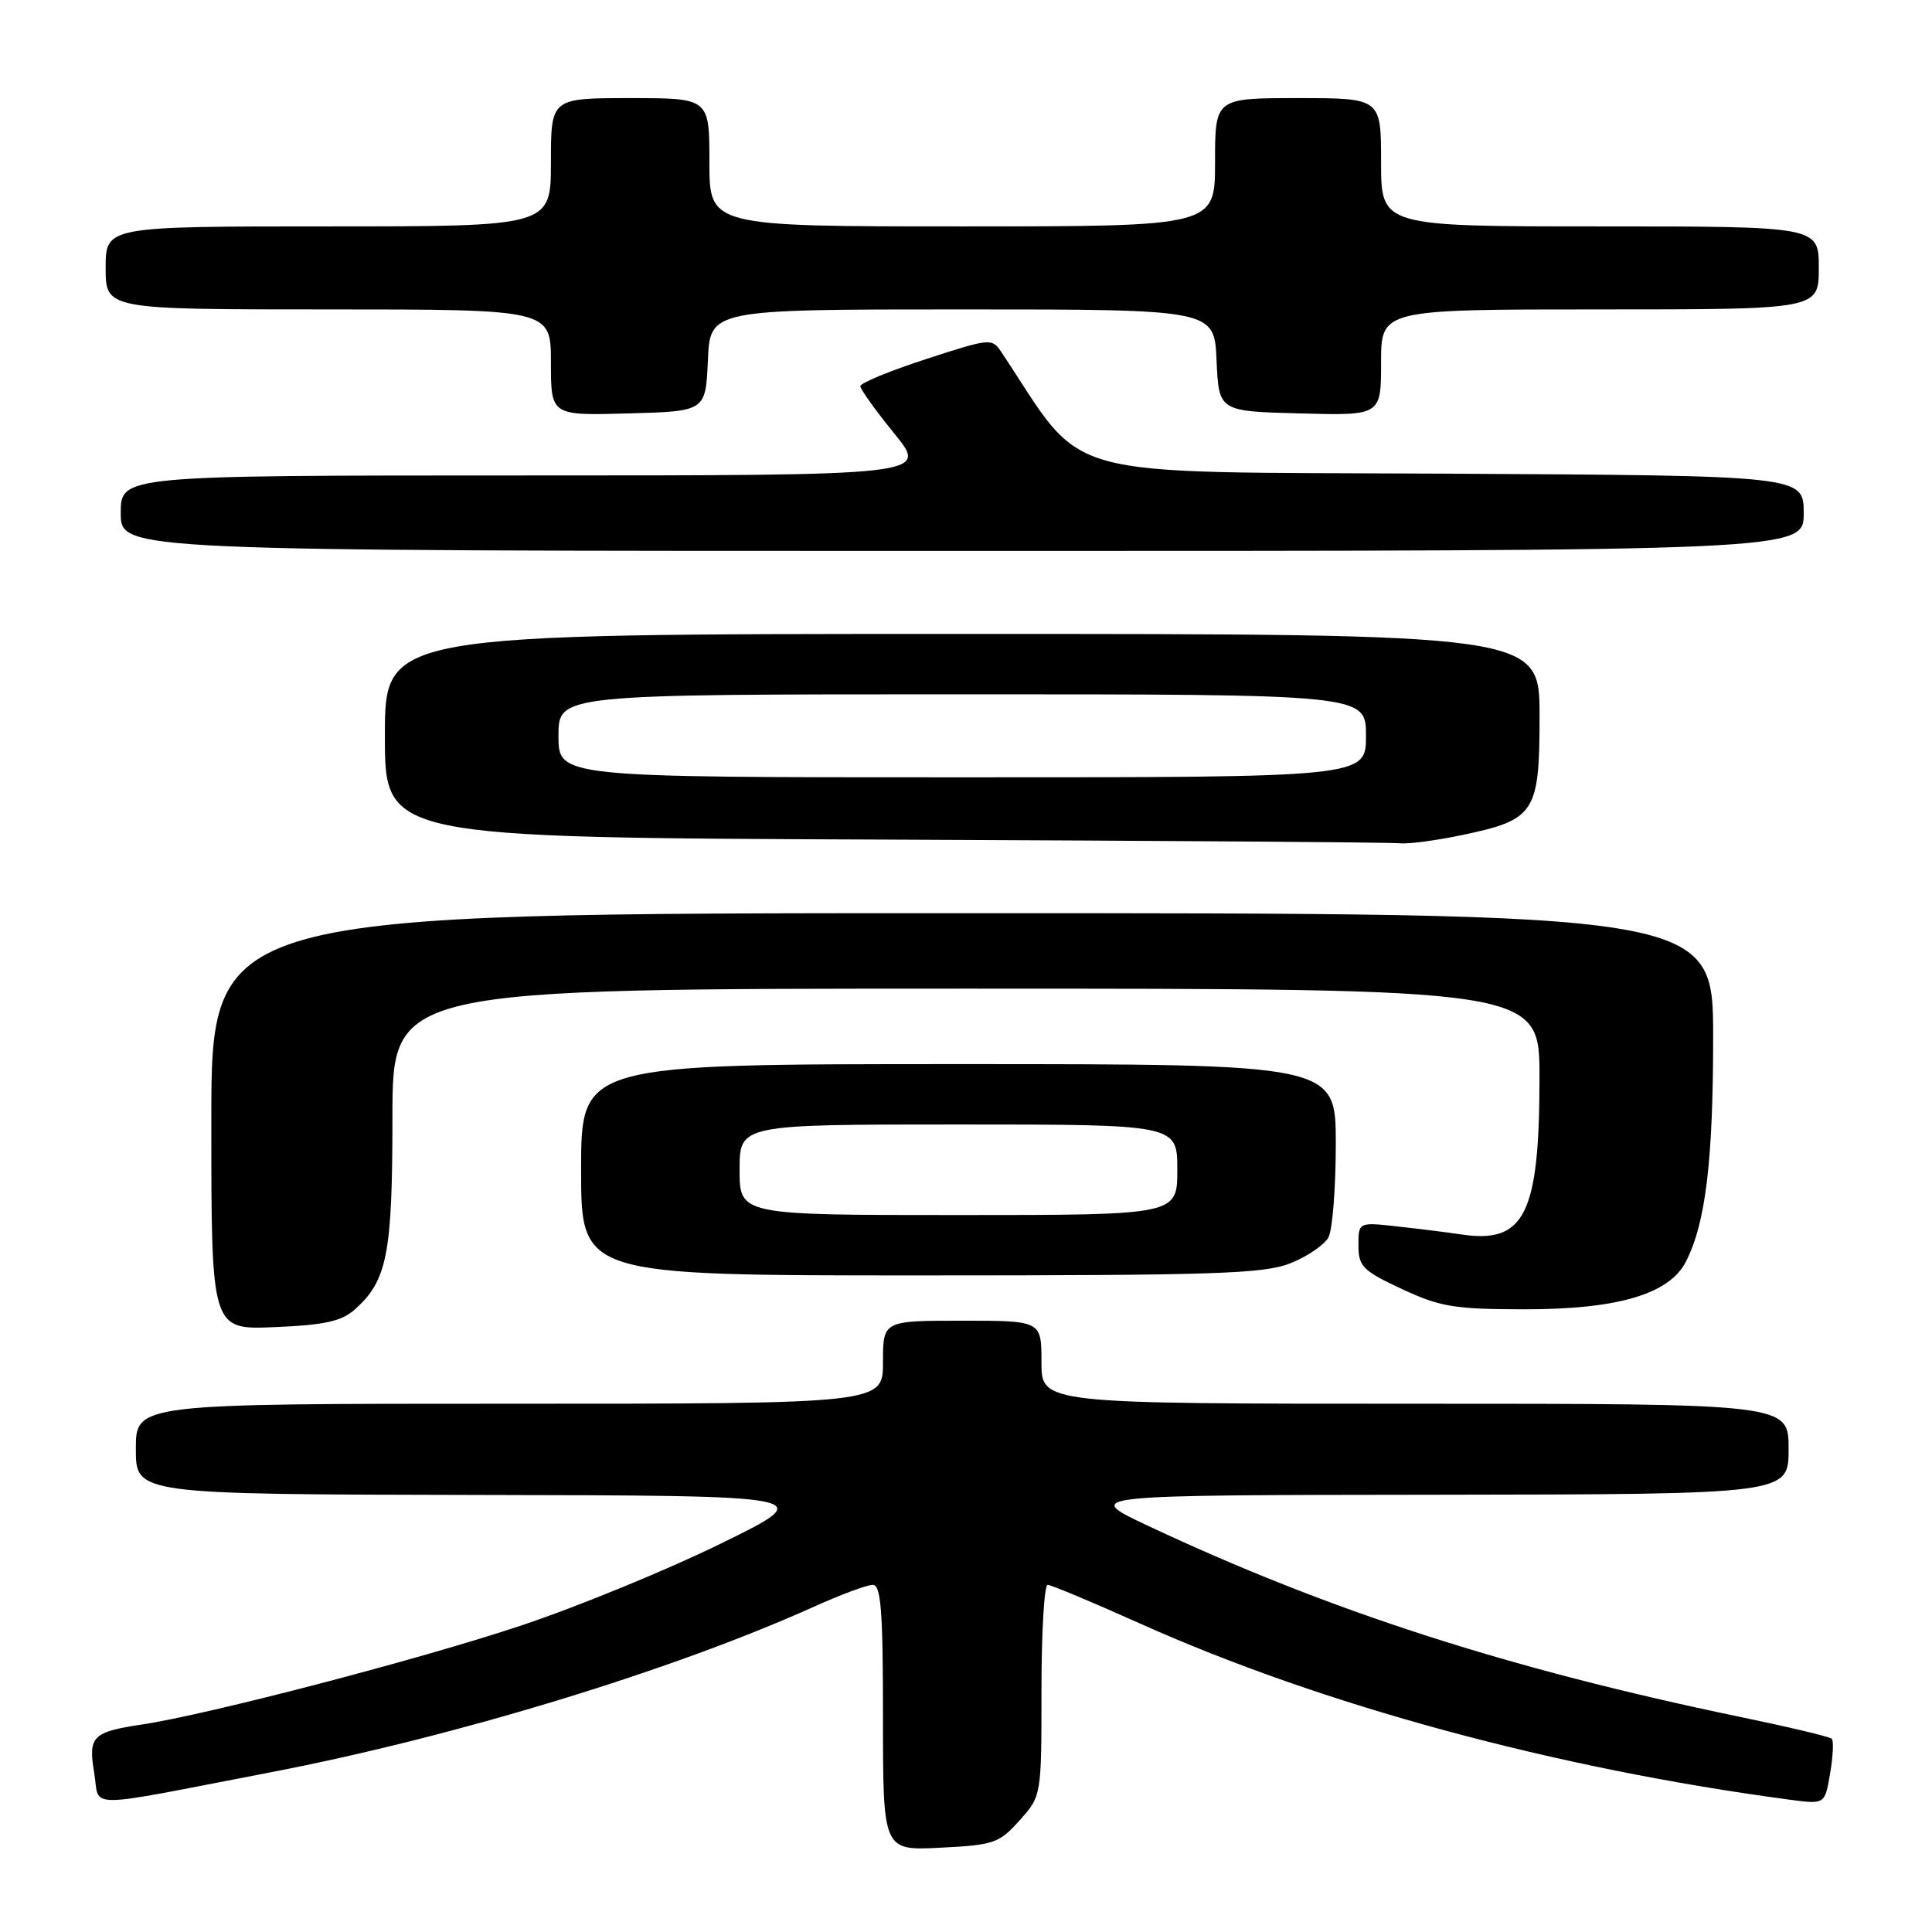 <?xml version="1.0" encoding="UTF-8" standalone="no"?>
<!DOCTYPE svg PUBLIC "-//W3C//DTD SVG 1.1//EN" "http://www.w3.org/Graphics/SVG/1.1/DTD/svg11.dtd" >
<svg xmlns="http://www.w3.org/2000/svg" xmlns:xlink="http://www.w3.org/1999/xlink" version="1.1" viewBox="0 0 256 256">
 <g >
 <path fill="currentColor"
d=" M 135.10 241.21 C 138.00 237.97 138.00 237.97 138.00 223.98 C 138.00 216.29 138.37 210.00 138.82 210.00 C 139.27 210.00 144.78 212.31 151.07 215.13 C 175.19 225.95 206.15 234.34 237.15 238.47 C 241.81 239.09 241.81 239.09 242.50 234.98 C 242.89 232.72 242.98 230.65 242.72 230.39 C 242.46 230.13 237.00 228.83 230.58 227.50 C 199.80 221.11 176.07 213.45 152.00 202.12 C 143.50 198.11 143.50 198.11 190.25 198.06 C 237.00 198.00 237.00 198.00 237.00 192.00 C 237.00 186.00 237.00 186.00 187.50 186.00 C 138.00 186.00 138.00 186.00 138.00 180.50 C 138.00 175.00 138.00 175.00 127.50 175.00 C 117.00 175.00 117.00 175.00 117.00 180.50 C 117.00 186.00 117.00 186.00 67.50 186.00 C 18.00 186.00 18.00 186.00 18.00 192.00 C 18.00 198.00 18.00 198.00 63.25 198.09 C 108.50 198.17 108.50 198.17 95.50 204.54 C 88.35 208.05 76.42 212.94 69.00 215.41 C 55.63 219.87 27.57 227.19 18.85 228.50 C 12.24 229.49 11.67 230.07 12.48 234.90 C 13.30 239.72 10.45 239.73 35.96 234.82 C 60.31 230.13 89.10 221.35 107.89 212.88 C 111.40 211.30 114.89 210.00 115.64 210.00 C 116.74 210.00 117.00 213.42 117.00 227.61 C 117.00 245.22 117.00 245.22 124.60 244.83 C 131.70 244.48 132.40 244.23 135.10 241.21 Z  M 47.03 173.50 C 51.31 169.68 52.00 166.15 52.00 148.03 C 52.00 131.00 52.00 131.00 128.00 131.00 C 204.00 131.00 204.00 131.00 203.99 142.75 C 203.99 160.90 202.03 164.84 193.63 163.57 C 191.91 163.31 188.14 162.84 185.25 162.52 C 180.00 161.93 180.00 161.93 180.00 165.02 C 180.00 167.80 180.57 168.38 185.75 170.80 C 190.84 173.17 192.71 173.48 202.00 173.49 C 214.36 173.50 221.20 171.48 223.40 167.16 C 226.00 162.07 227.00 153.80 227.00 137.45 C 227.00 121.00 227.00 121.00 127.50 121.00 C 28.00 121.00 28.00 121.00 28.00 148.60 C 28.00 176.21 28.00 176.21 36.40 175.85 C 43.05 175.57 45.26 175.08 47.03 173.50 Z  M 171.01 167.38 C 173.24 166.49 175.50 164.94 176.03 163.95 C 176.56 162.95 177.00 157.38 177.00 151.57 C 177.00 141.00 177.00 141.00 127.00 141.00 C 77.00 141.00 77.00 141.00 77.00 155.00 C 77.00 169.00 77.00 169.00 121.98 169.00 C 161.11 169.00 167.49 168.79 171.01 167.38 Z  M 193.73 110.65 C 203.42 108.62 204.00 107.73 204.00 94.85 C 204.00 84.00 204.00 84.00 127.50 84.00 C 51.00 84.00 51.00 84.00 51.00 97.49 C 51.00 110.99 51.00 110.99 117.25 111.25 C 153.69 111.40 184.40 111.61 185.50 111.74 C 186.60 111.86 190.30 111.37 193.73 110.65 Z  M 239.00 68.01 C 239.00 63.02 239.00 63.02 191.26 62.76 C 139.00 62.48 144.13 63.89 132.68 46.64 C 131.45 44.79 131.18 44.82 122.71 47.58 C 117.92 49.14 114.00 50.75 114.00 51.17 C 114.00 51.58 116.03 54.41 118.51 57.46 C 123.02 63.00 123.02 63.00 69.51 63.00 C 16.00 63.00 16.00 63.00 16.00 68.00 C 16.00 73.00 16.00 73.00 127.50 73.00 C 239.00 73.00 239.00 73.00 239.00 68.01 Z  M 93.80 47.75 C 94.09 41.00 94.09 41.00 127.50 41.00 C 160.91 41.00 160.91 41.00 161.20 47.75 C 161.50 54.50 161.50 54.50 172.25 54.78 C 183.00 55.07 183.00 55.07 183.00 48.03 C 183.00 41.00 183.00 41.00 212.00 41.00 C 241.00 41.00 241.00 41.00 241.00 35.50 C 241.00 30.00 241.00 30.00 212.00 30.00 C 183.00 30.00 183.00 30.00 183.00 21.50 C 183.00 13.00 183.00 13.00 172.00 13.00 C 161.00 13.00 161.00 13.00 161.00 21.50 C 161.00 30.00 161.00 30.00 127.50 30.00 C 94.00 30.00 94.00 30.00 94.00 21.50 C 94.00 13.00 94.00 13.00 83.50 13.00 C 73.00 13.00 73.00 13.00 73.00 21.50 C 73.00 30.00 73.00 30.00 43.50 30.00 C 14.00 30.00 14.00 30.00 14.00 35.50 C 14.00 41.00 14.00 41.00 43.50 41.00 C 73.00 41.00 73.00 41.00 73.00 48.03 C 73.00 55.07 73.00 55.07 83.25 54.78 C 93.50 54.50 93.50 54.50 93.80 47.75 Z  M 98.00 155.00 C 98.00 149.00 98.00 149.00 127.00 149.00 C 156.00 149.00 156.00 149.00 156.00 155.00 C 156.00 161.00 156.00 161.00 127.00 161.00 C 98.00 161.00 98.00 161.00 98.00 155.00 Z  M 74.00 97.50 C 74.00 92.00 74.00 92.00 127.50 92.00 C 181.00 92.00 181.00 92.00 181.00 97.50 C 181.00 103.00 181.00 103.00 127.50 103.00 C 74.00 103.00 74.00 103.00 74.00 97.50 Z "/>
</g>
</svg>